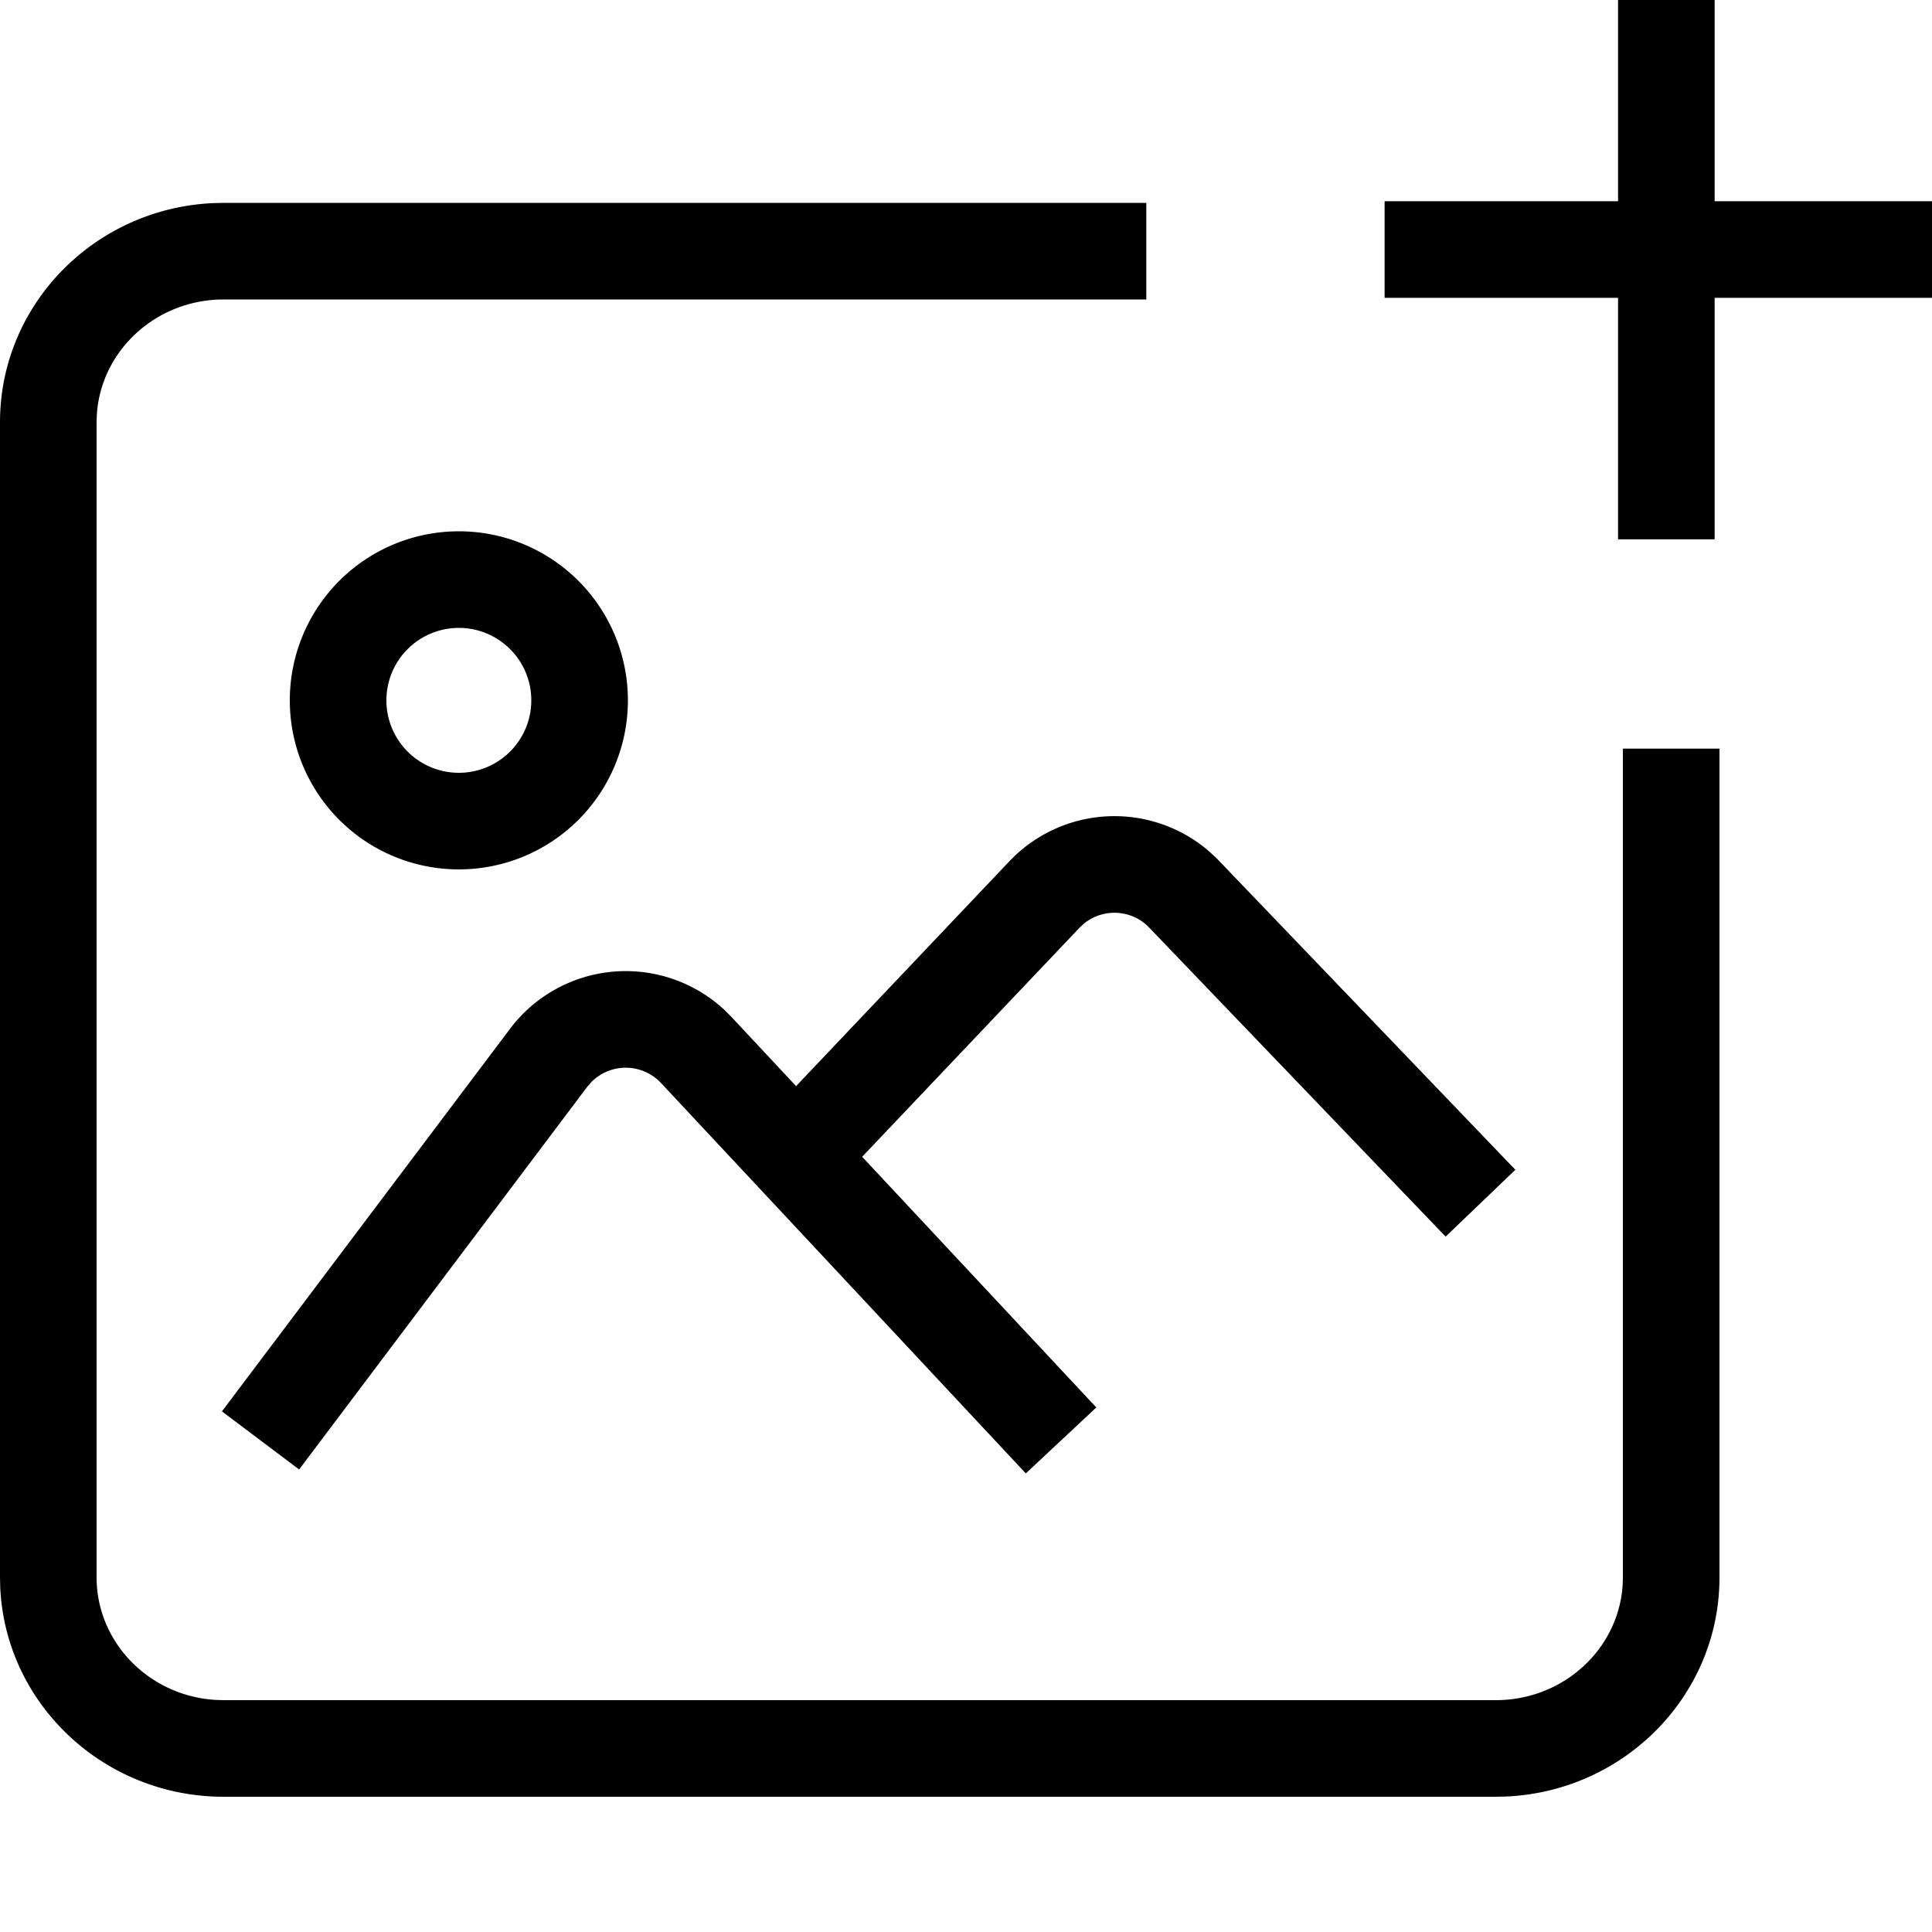 <svg width="40" height="40" xmlns="http://www.w3.org/2000/svg" viewBox="0 0 40 40"><path d="M23.733 4.2v2h-19.1c-1.404 0-2.542 1.058-2.628 2.383L2 8.743v23.914c0 1.345 1.085 2.455 2.465 2.538l.167.005h26.336c1.403 0 2.541-1.058 2.627-2.383l.005-.16V15.5h2v17.157c0 2.443-1.962 4.427-4.415 4.538l-.217.005H4.632c-2.48 0-4.513-1.914-4.627-4.329L0 32.657V8.743C0 6.3 1.962 4.316 4.415 4.205l.217-.005h19.101zm1.264 13.395l.18.163 6.197 6.461-1.444 1.384-6.168-6.43a1 1 0 00-1.322-.049l-.092.086-4.498 4.74 4.848 5.19-1.46 1.365-7.552-8.082a1 1 0 00-1.448-.014l-.082.095-5.963 7.92-1.598-1.203 5.964-7.92a3 3 0 014.466-.367l.122.124 1.335 1.429 4.415-4.654a3 3 0 014.1-.238zM9.5 11a3.5 3.5 0 110 7 3.5 3.5 0 010-7zm0 2a1.5 1.5 0 100 3 1.5 1.5 0 000-3zm26-13.037v4.203h4.553v2H35.5v5h-2v-5h-4.833v-2H33.5V-.037h2z" fill-rule="evenodd"/></svg>